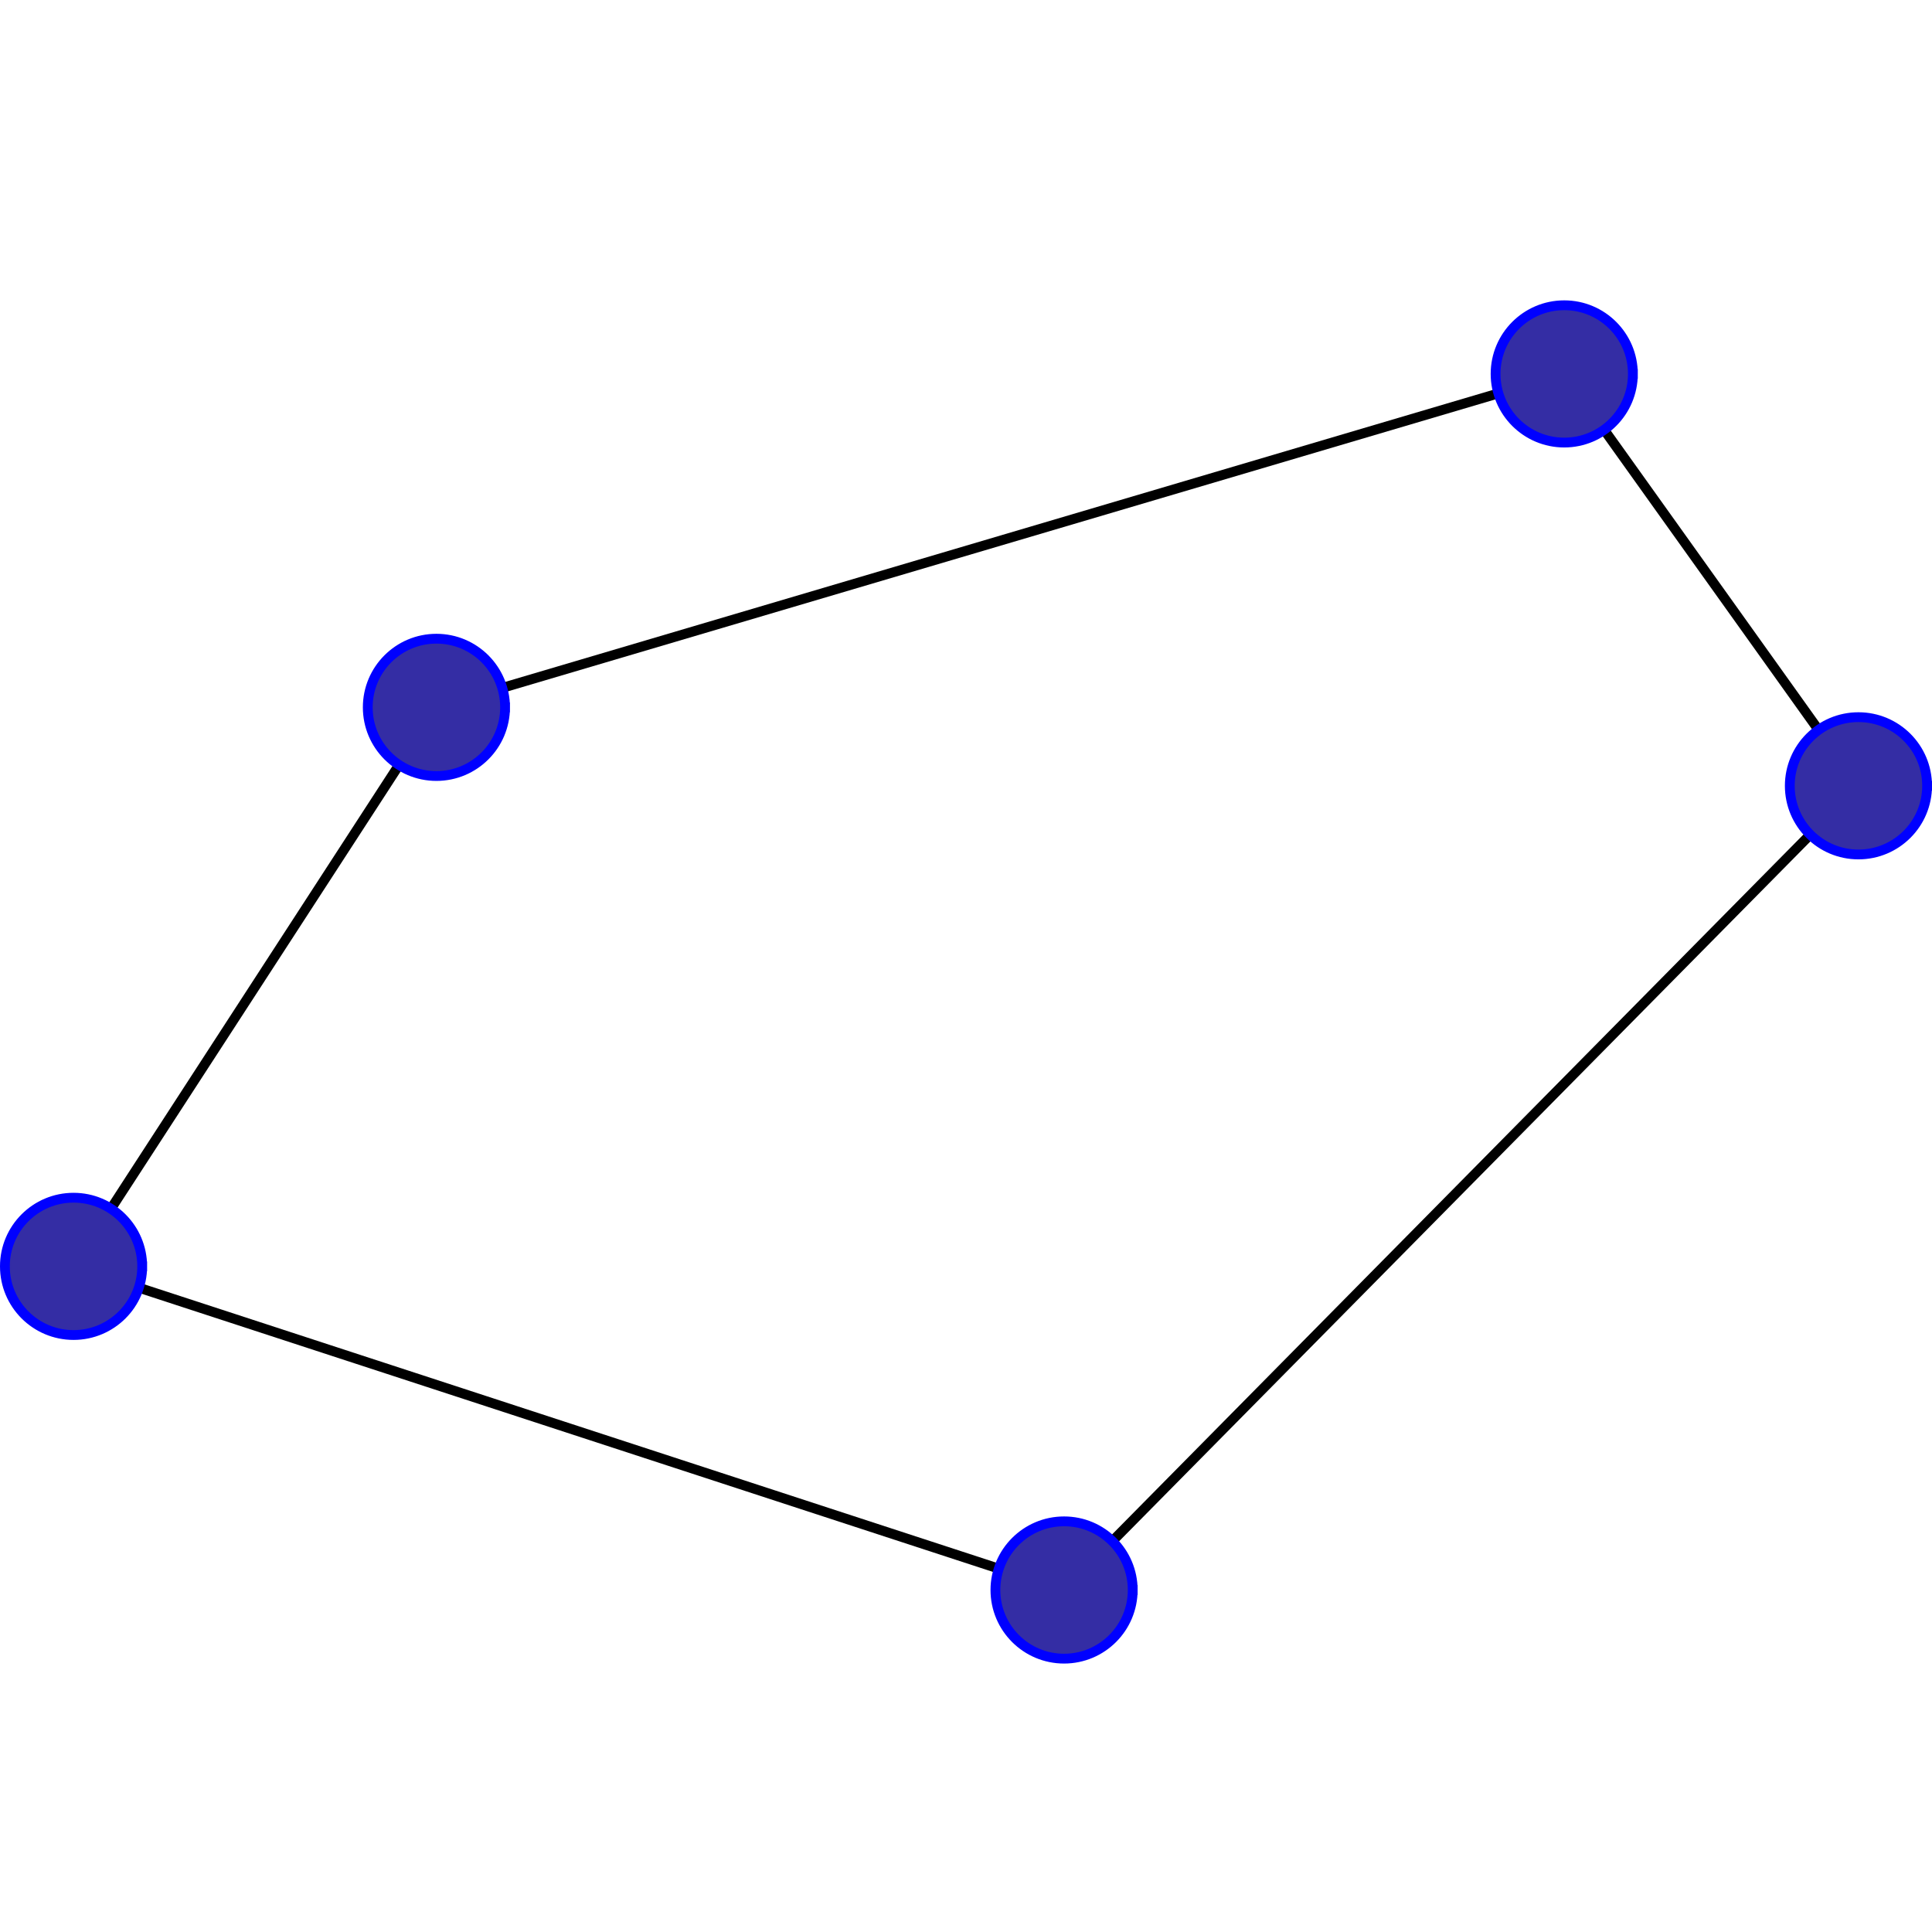 <?xml version="1.0" encoding="UTF-8" standalone="no"?>
<svg
   xmlns:dc="http://purl.org/dc/elements/1.1/"
   xmlns:cc="http://creativecommons.org/ns#"
   xmlns:rdf="http://www.w3.org/1999/02/22-rdf-syntax-ns#"
   xmlns:svg="http://www.w3.org/2000/svg"
   xmlns="http://www.w3.org/2000/svg"
   xmlns:sodipodi="http://sodipodi.sourceforge.net/DTD/sodipodi-0.dtd"
   xmlns:inkscape="http://www.inkscape.org/namespaces/inkscape"
   width="197"
   height="197"
   version="1.2"
   id="svg7697"
   inkscape:version="0.48.3.1 r9886"
   sodipodi:docname="polygon.svg">
  <sodipodi:namedview
     pagecolor="#ffffff"
     bordercolor="#666666"
     borderopacity="1"
     objecttolerance="10"
     gridtolerance="10"
     guidetolerance="10"
     inkscape:pageopacity="0"
     inkscape:pageshadow="2"
     inkscape:window-width="640"
     inkscape:window-height="480"
     id="namedview7759"
     showgrid="false"
     fit-margin-top="0"
     fit-margin-left="0"
     fit-margin-right="0"
     fit-margin-bottom="0"
     inkscape:zoom="0.58452127"
     inkscape:cx="152.7843"
     inkscape:cy="37.951397"
     inkscape:window-x="0"
     inkscape:window-y="0"
     inkscape:window-maximized="0"
     inkscape:current-layer="svg7697" />
  <title
     id="title7699">Qt Svg Document</title>
  <desc
     id="desc7701">Generated with Qt</desc>
  <defs
     id="defs7703" />
  <g
     id="g7705"
     style="fill:none;stroke:#000000;stroke-width:1;stroke-linecap:square;stroke-linejoin:bevel"
     transform="translate(-60.966,-70.199)">
    <g
       font-size="9"
       font-weight="400"
       font-style="normal"
       id="g7707"
       style="font-size:9px;font-style:normal;font-weight:400;fill:none;stroke:#000000;stroke-width:1;stroke-linecap:square;stroke-linejoin:bevel;stroke-opacity:1;font-family:Ubuntu" />
    <g
       transform="translate(193.466,106.326)"
       font-size="9"
       font-weight="400"
       font-style="normal"
       id="g7709"
       style="font-size:9px;font-style:normal;font-weight:400;fill:none;stroke:#000000;stroke-width:1;stroke-linecap:square;stroke-linejoin:bevel;stroke-opacity:1;font-family:Ubuntu" />
    <g
       transform="translate(193.466,106.326)"
       font-size="9"
       font-weight="400"
       font-style="normal"
       id="g7711"
       style="font-size:9px;font-style:normal;font-weight:400;fill:#000000;fill-opacity:0;stroke:#000000;stroke-width:1;stroke-linecap:square;stroke-linejoin:bevel;stroke-opacity:1;font-family:Ubuntu">
      <path
         vector-effect="non-scaling-stroke"
         d="M -125,93 -88,36 27,2 57,44 -24,126 -125,93"
         id="path7713"
         inkscape:connector-curvature="0"
         style="fill-rule:evenodd" />
    </g>
    <g
       transform="translate(193.466,106.326)"
       font-size="9"
       font-weight="400"
       font-style="normal"
       id="g7715"
       style="font-size:9px;font-style:normal;font-weight:400;fill:none;stroke:#000000;stroke-width:1;stroke-linecap:square;stroke-linejoin:bevel;stroke-opacity:1;font-family:Ubuntu" />
    <g
       transform="translate(68.466,199.326)"
       font-size="9"
       font-weight="400"
       font-style="normal"
       id="g7717"
       style="font-size:9px;font-style:normal;font-weight:400;fill:none;stroke:#000000;stroke-width:1;stroke-linecap:square;stroke-linejoin:bevel;stroke-opacity:1;font-family:Ubuntu" />
    <g
       transform="translate(68.466,199.326)"
       font-size="9"
       font-weight="400"
       font-style="normal"
       id="g7719"
       style="font-size:9px;font-style:normal;font-weight:400;fill:#342da4;fill-opacity:1;stroke:#0000ff;stroke-width:1;stroke-linecap:square;stroke-linejoin:bevel;stroke-opacity:1;font-family:Ubuntu">
      <path
         vector-effect="non-scaling-stroke"
         d="M 7,0 C 7,3.866 3.866,7 0,7 -3.866,7 -7,3.866 -7,0 c 0,-3.866 3.134,-7 7,-7 3.866,0 7,3.134 7,7"
         id="path7721"
         inkscape:connector-curvature="0"
         style="fill-rule:evenodd" />
    </g>
    <g
       transform="translate(68.466,199.326)"
       font-size="9"
       font-weight="400"
       font-style="normal"
       id="g7723"
       style="font-size:9px;font-style:normal;font-weight:400;fill:none;stroke:#000000;stroke-width:1;stroke-linecap:square;stroke-linejoin:bevel;stroke-opacity:1;font-family:Ubuntu" />
    <g
       transform="translate(105.466,142.326)"
       font-size="9"
       font-weight="400"
       font-style="normal"
       id="g7725"
       style="font-size:9px;font-style:normal;font-weight:400;fill:none;stroke:#000000;stroke-width:1;stroke-linecap:square;stroke-linejoin:bevel;stroke-opacity:1;font-family:Ubuntu" />
    <g
       transform="translate(105.466,142.326)"
       font-size="9"
       font-weight="400"
       font-style="normal"
       id="g7727"
       style="font-size:9px;font-style:normal;font-weight:400;fill:#342da4;fill-opacity:1;stroke:#0000ff;stroke-width:1;stroke-linecap:square;stroke-linejoin:bevel;stroke-opacity:1;font-family:Ubuntu">
      <path
         vector-effect="non-scaling-stroke"
         d="M 7,0 C 7,3.866 3.866,7 0,7 -3.866,7 -7,3.866 -7,0 c 0,-3.866 3.134,-7 7,-7 3.866,0 7,3.134 7,7"
         id="path7729"
         inkscape:connector-curvature="0"
         style="fill-rule:evenodd" />
    </g>
    <g
       transform="translate(105.466,142.326)"
       font-size="9"
       font-weight="400"
       font-style="normal"
       id="g7731"
       style="font-size:9px;font-style:normal;font-weight:400;fill:none;stroke:#000000;stroke-width:1;stroke-linecap:square;stroke-linejoin:bevel;stroke-opacity:1;font-family:Ubuntu" />
    <g
       transform="translate(220.466,108.326)"
       font-size="9"
       font-weight="400"
       font-style="normal"
       id="g7733"
       style="font-size:9px;font-style:normal;font-weight:400;fill:none;stroke:#000000;stroke-width:1;stroke-linecap:square;stroke-linejoin:bevel;stroke-opacity:1;font-family:Ubuntu" />
    <g
       transform="translate(220.466,108.326)"
       font-size="9"
       font-weight="400"
       font-style="normal"
       id="g7735"
       style="font-size:9px;font-style:normal;font-weight:400;fill:#342da4;fill-opacity:1;stroke:#0000ff;stroke-width:1;stroke-linecap:square;stroke-linejoin:bevel;stroke-opacity:1;font-family:Ubuntu">
      <path
         vector-effect="non-scaling-stroke"
         d="M 7,0 C 7,3.866 3.866,7 0,7 -3.866,7 -7,3.866 -7,0 c 0,-3.866 3.134,-7 7,-7 3.866,0 7,3.134 7,7"
         id="path7737"
         inkscape:connector-curvature="0"
         style="fill-rule:evenodd" />
    </g>
    <g
       transform="translate(220.466,108.326)"
       font-size="9"
       font-weight="400"
       font-style="normal"
       id="g7739"
       style="font-size:9px;font-style:normal;font-weight:400;fill:none;stroke:#000000;stroke-width:1;stroke-linecap:square;stroke-linejoin:bevel;stroke-opacity:1;font-family:Ubuntu" />
    <g
       transform="translate(250.466,150.326)"
       font-size="9"
       font-weight="400"
       font-style="normal"
       id="g7741"
       style="font-size:9px;font-style:normal;font-weight:400;fill:none;stroke:#000000;stroke-width:1;stroke-linecap:square;stroke-linejoin:bevel;stroke-opacity:1;font-family:Ubuntu" />
    <g
       transform="translate(250.466,150.326)"
       font-size="9"
       font-weight="400"
       font-style="normal"
       id="g7743"
       style="font-size:9px;font-style:normal;font-weight:400;fill:#342da4;fill-opacity:1;stroke:#0000ff;stroke-width:1;stroke-linecap:square;stroke-linejoin:bevel;stroke-opacity:1;font-family:Ubuntu">
      <path
         vector-effect="non-scaling-stroke"
         d="M 7,0 C 7,3.866 3.866,7 0,7 -3.866,7 -7,3.866 -7,0 c 0,-3.866 3.134,-7 7,-7 3.866,0 7,3.134 7,7"
         id="path7745"
         inkscape:connector-curvature="0"
         style="fill-rule:evenodd" />
    </g>
    <g
       transform="translate(250.466,150.326)"
       font-size="9"
       font-weight="400"
       font-style="normal"
       id="g7747"
       style="font-size:9px;font-style:normal;font-weight:400;fill:none;stroke:#000000;stroke-width:1;stroke-linecap:square;stroke-linejoin:bevel;stroke-opacity:1;font-family:Ubuntu" />
    <g
       transform="translate(169.466,232.326)"
       font-size="9"
       font-weight="400"
       font-style="normal"
       id="g7749"
       style="font-size:9px;font-style:normal;font-weight:400;fill:none;stroke:#000000;stroke-width:1;stroke-linecap:square;stroke-linejoin:bevel;stroke-opacity:1;font-family:Ubuntu" />
    <g
       transform="translate(169.466,232.326)"
       font-size="9"
       font-weight="400"
       font-style="normal"
       id="g7751"
       style="font-size:9px;font-style:normal;font-weight:400;fill:#342da4;fill-opacity:1;stroke:#0000ff;stroke-width:1;stroke-linecap:square;stroke-linejoin:bevel;stroke-opacity:1;font-family:Ubuntu">
      <path
         vector-effect="non-scaling-stroke"
         d="M 7,0 C 7,3.866 3.866,7 0,7 -3.866,7 -7,3.866 -7,0 c 0,-3.866 3.134,-7 7,-7 3.866,0 7,3.134 7,7"
         id="path7753"
         inkscape:connector-curvature="0"
         style="fill-rule:evenodd" />
    </g>
    <g
       transform="translate(169.466,232.326)"
       font-size="9"
       font-weight="400"
       font-style="normal"
       id="g7755"
       style="font-size:9px;font-style:normal;font-weight:400;fill:none;stroke:#000000;stroke-width:1;stroke-linecap:square;stroke-linejoin:bevel;stroke-opacity:1;font-family:Ubuntu" />
    <g
       font-size="9"
       font-weight="400"
       font-style="normal"
       id="g7757"
       style="font-size:9px;font-style:normal;font-weight:400;fill:none;stroke:#000000;stroke-width:1;stroke-linecap:square;stroke-linejoin:bevel;stroke-opacity:1;font-family:Ubuntu" />
  </g>
</svg>
